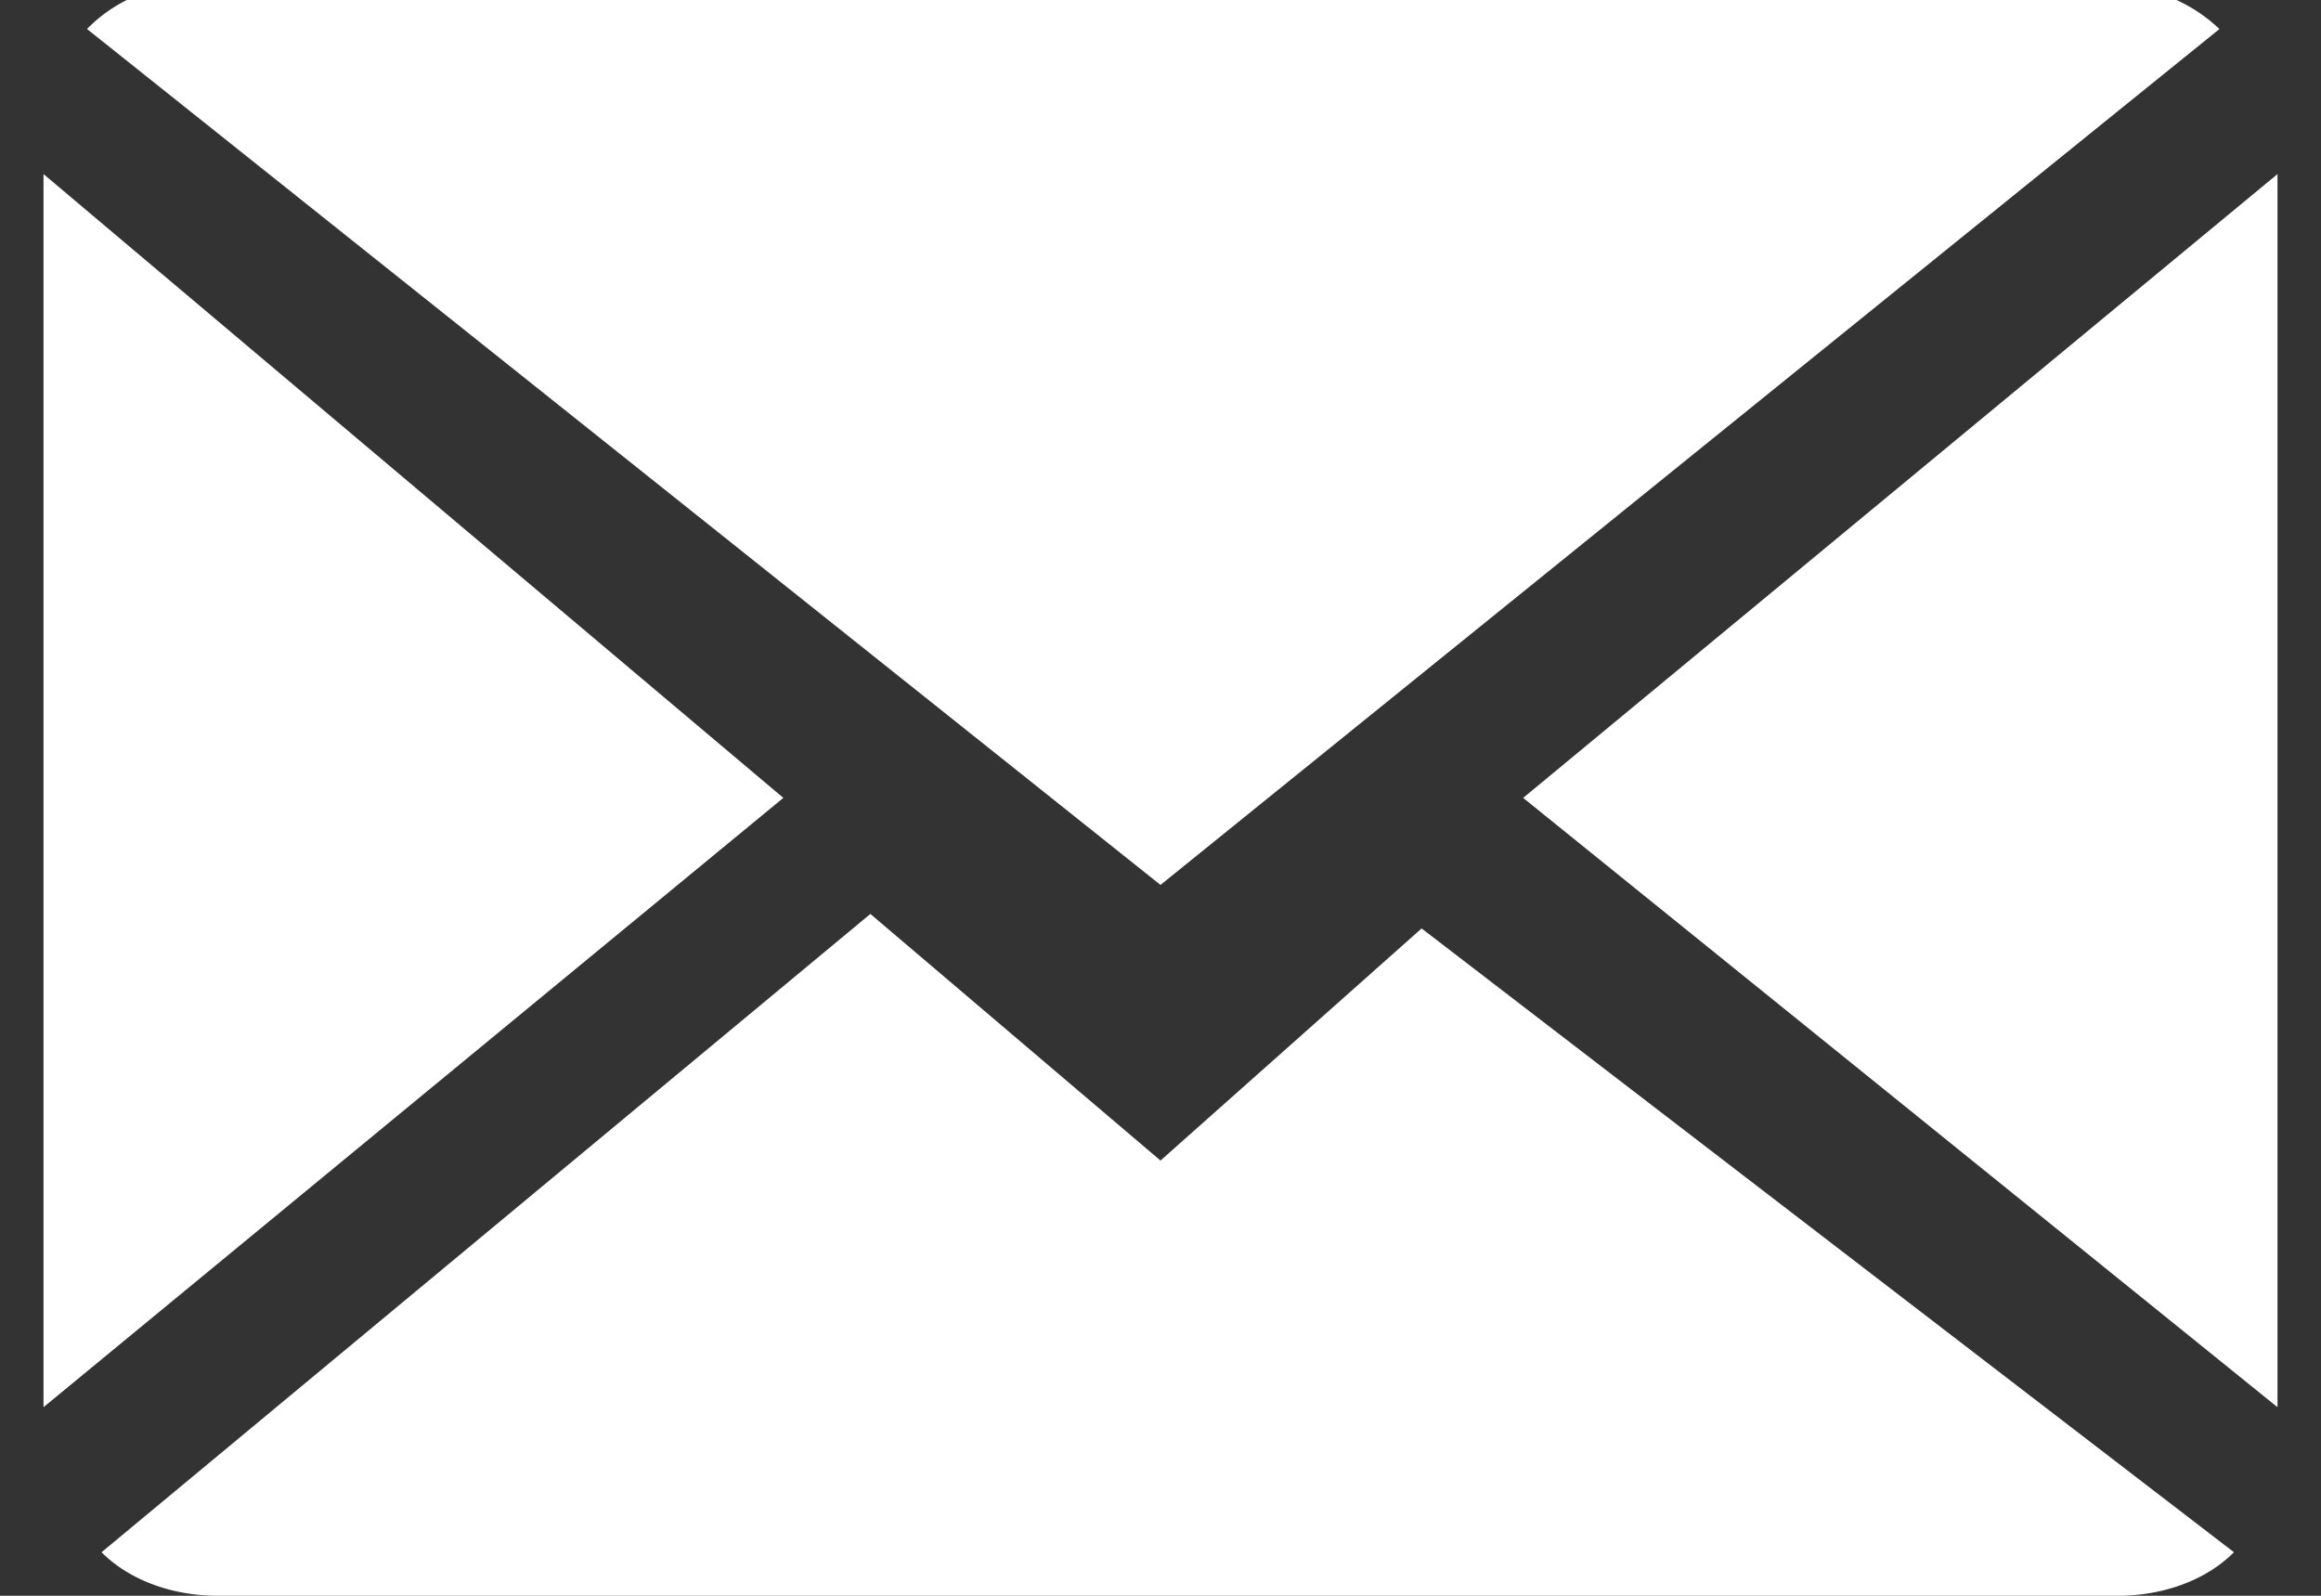 <svg height="11" width="16" xmlns="http://www.w3.org/2000/svg"><rect width="100%" height="100%" fill="#333333" stroke="none"/><path d="M8 8L6 6.3.7 10.7c.2.2.5.3.8.3h13.1c.3 0 .6-.1.8-.3L9.8 6.4zM15.3.2a1.1 1.1 0 00-.8-.3H1.4a1 1 0 00-.8.3L8 6.1zm-15 1v8.5l5.1-4.2zm10.2 4.3l5.2 4.2V1.2z" fill="#fff"/></svg>